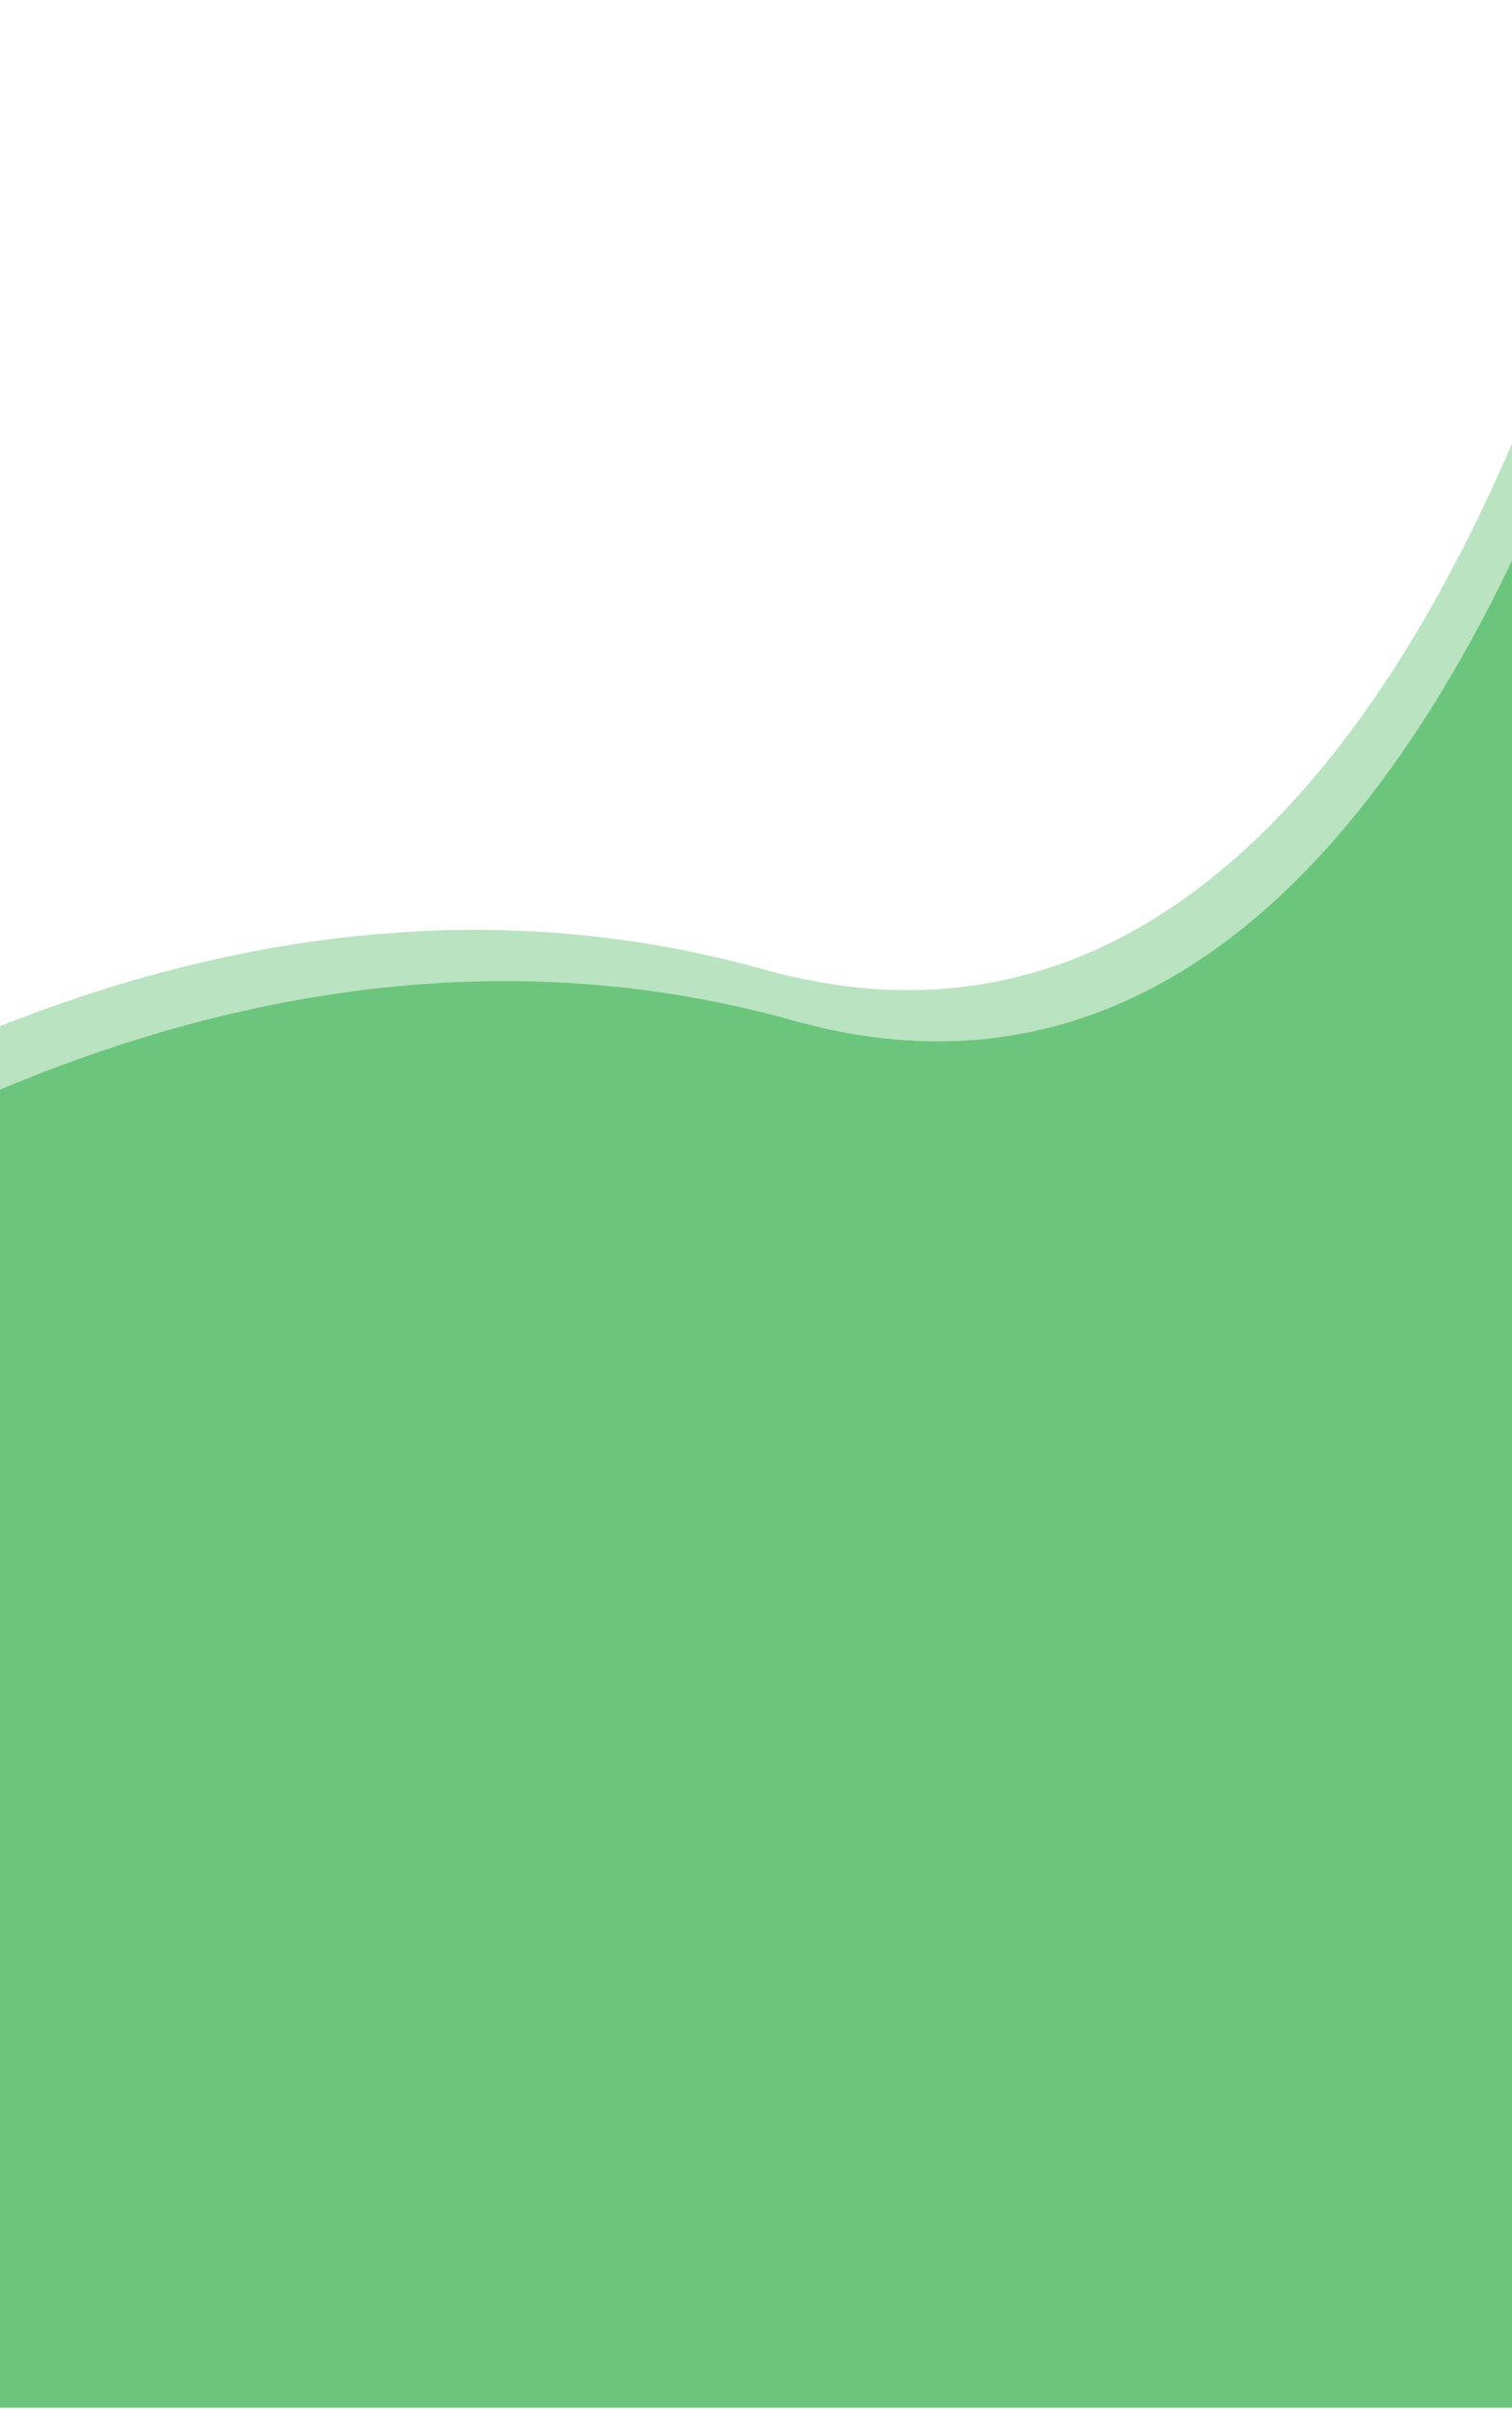 <svg width="430" height="685" viewBox="0 0 430 685" fill="none" xmlns="http://www.w3.org/2000/svg">
<path opacity="0.47" d="M-141.162 378.363C-141.162 378.363 25.728 221.977 217.126 275.662C408.525 329.347 469.307 0 469.307 0L485.551 670.129H-154L-141.162 378.363Z" fill="#6CC57C"/>
<path d="M-132.66 392.939C-132.66 392.939 34.23 236.553 225.629 290.237C417.028 343.922 477.809 14.576 477.809 14.576L494.054 684.705H-145.497L-132.66 392.939Z" fill="#6CC57C"/>
</svg>
